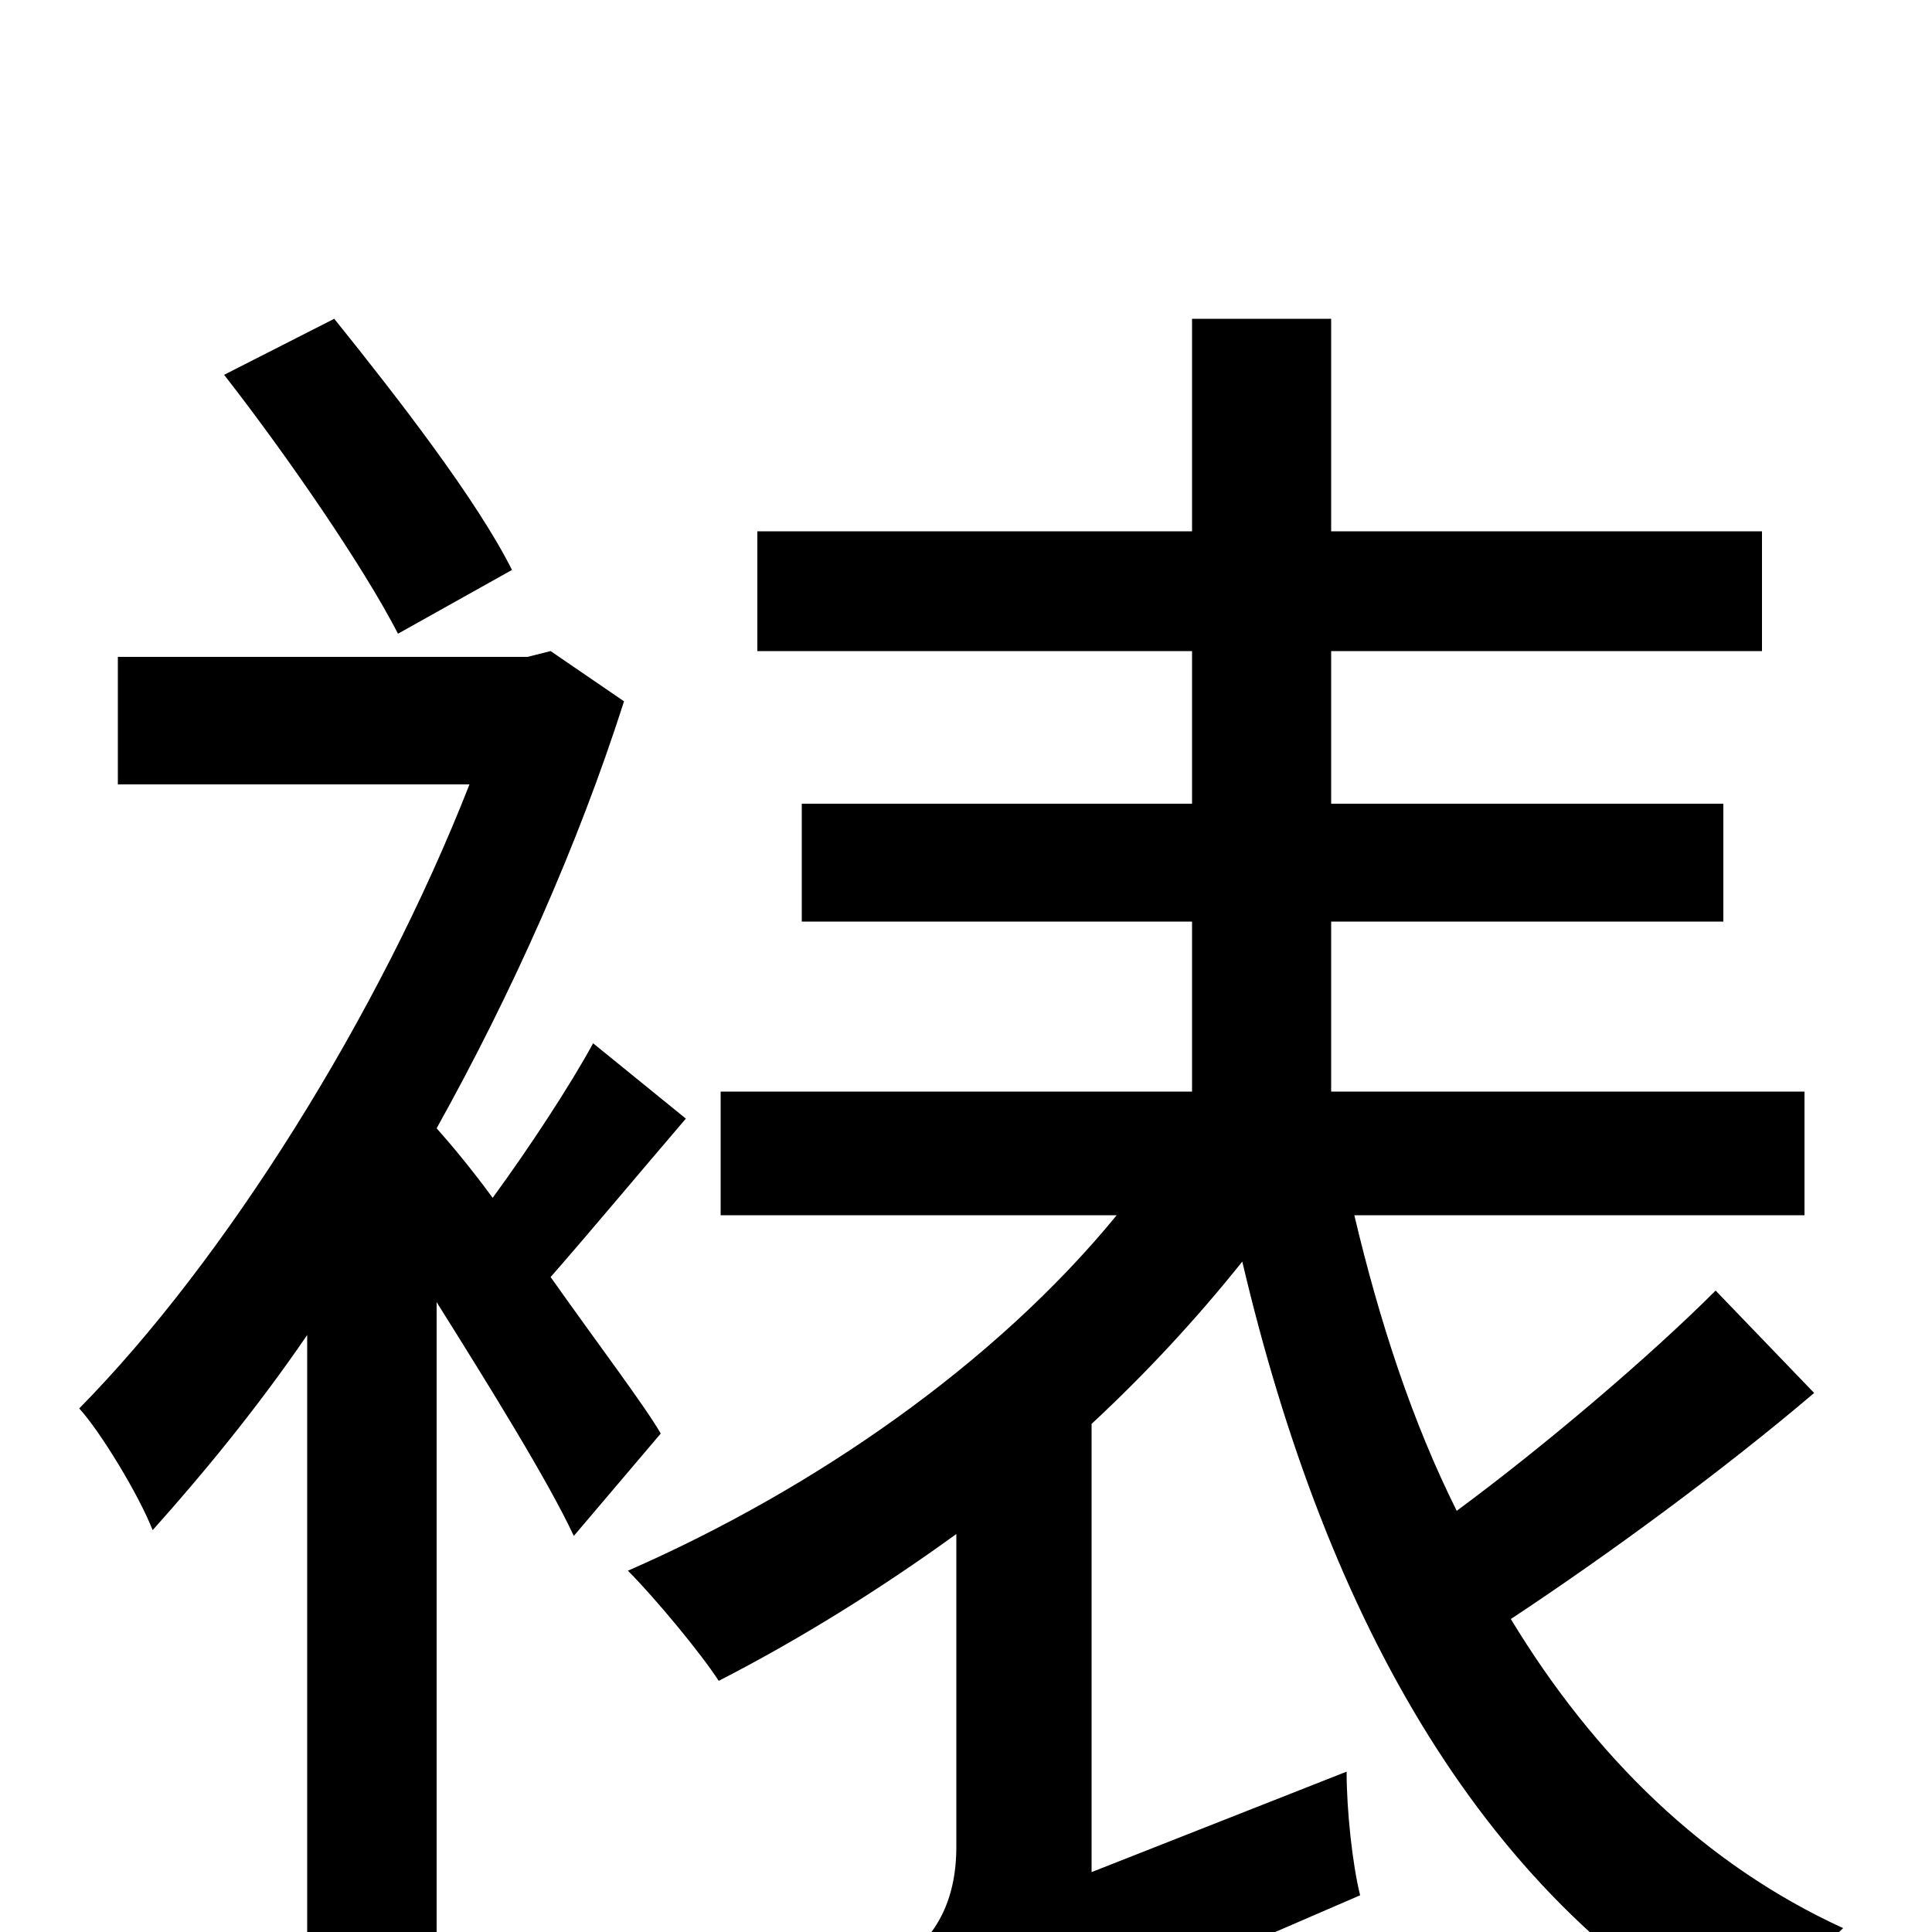 <svg xmlns="http://www.w3.org/2000/svg" viewBox="0 -1000 1000 1000">
	<path fill="#000000" d="M265 -705C247 -741 206 -794 173 -835L116 -806C148 -765 188 -707 206 -672ZM342 -258C334 -272 309 -305 285 -339C306 -363 331 -393 355 -421L307 -460C295 -438 274 -406 255 -380C244 -395 234 -407 226 -416C265 -486 299 -562 323 -637L285 -663L273 -660H61V-594H243C196 -474 116 -347 41 -271C52 -259 72 -226 79 -208C105 -237 133 -271 159 -309V76H226V-326C253 -283 284 -233 297 -205ZM888 -332C854 -298 800 -252 754 -218C731 -264 714 -316 701 -371H934V-435H689V-523H892V-584H689V-663H912V-725H689V-835H617V-725H392V-663H617V-584H415V-523H617V-435H373V-371H578C515 -294 421 -229 325 -187C339 -173 363 -144 372 -130C413 -151 455 -177 495 -206V-44C495 -4 473 12 458 20C470 35 483 65 488 82C503 69 530 56 704 -19C700 -35 697 -63 697 -83L565 -31V-263C593 -289 619 -317 643 -347C687 -160 769 -14 906 59C916 40 938 13 954 -2C882 -35 825 -91 782 -162C832 -195 892 -239 939 -279Z"/>
</svg>